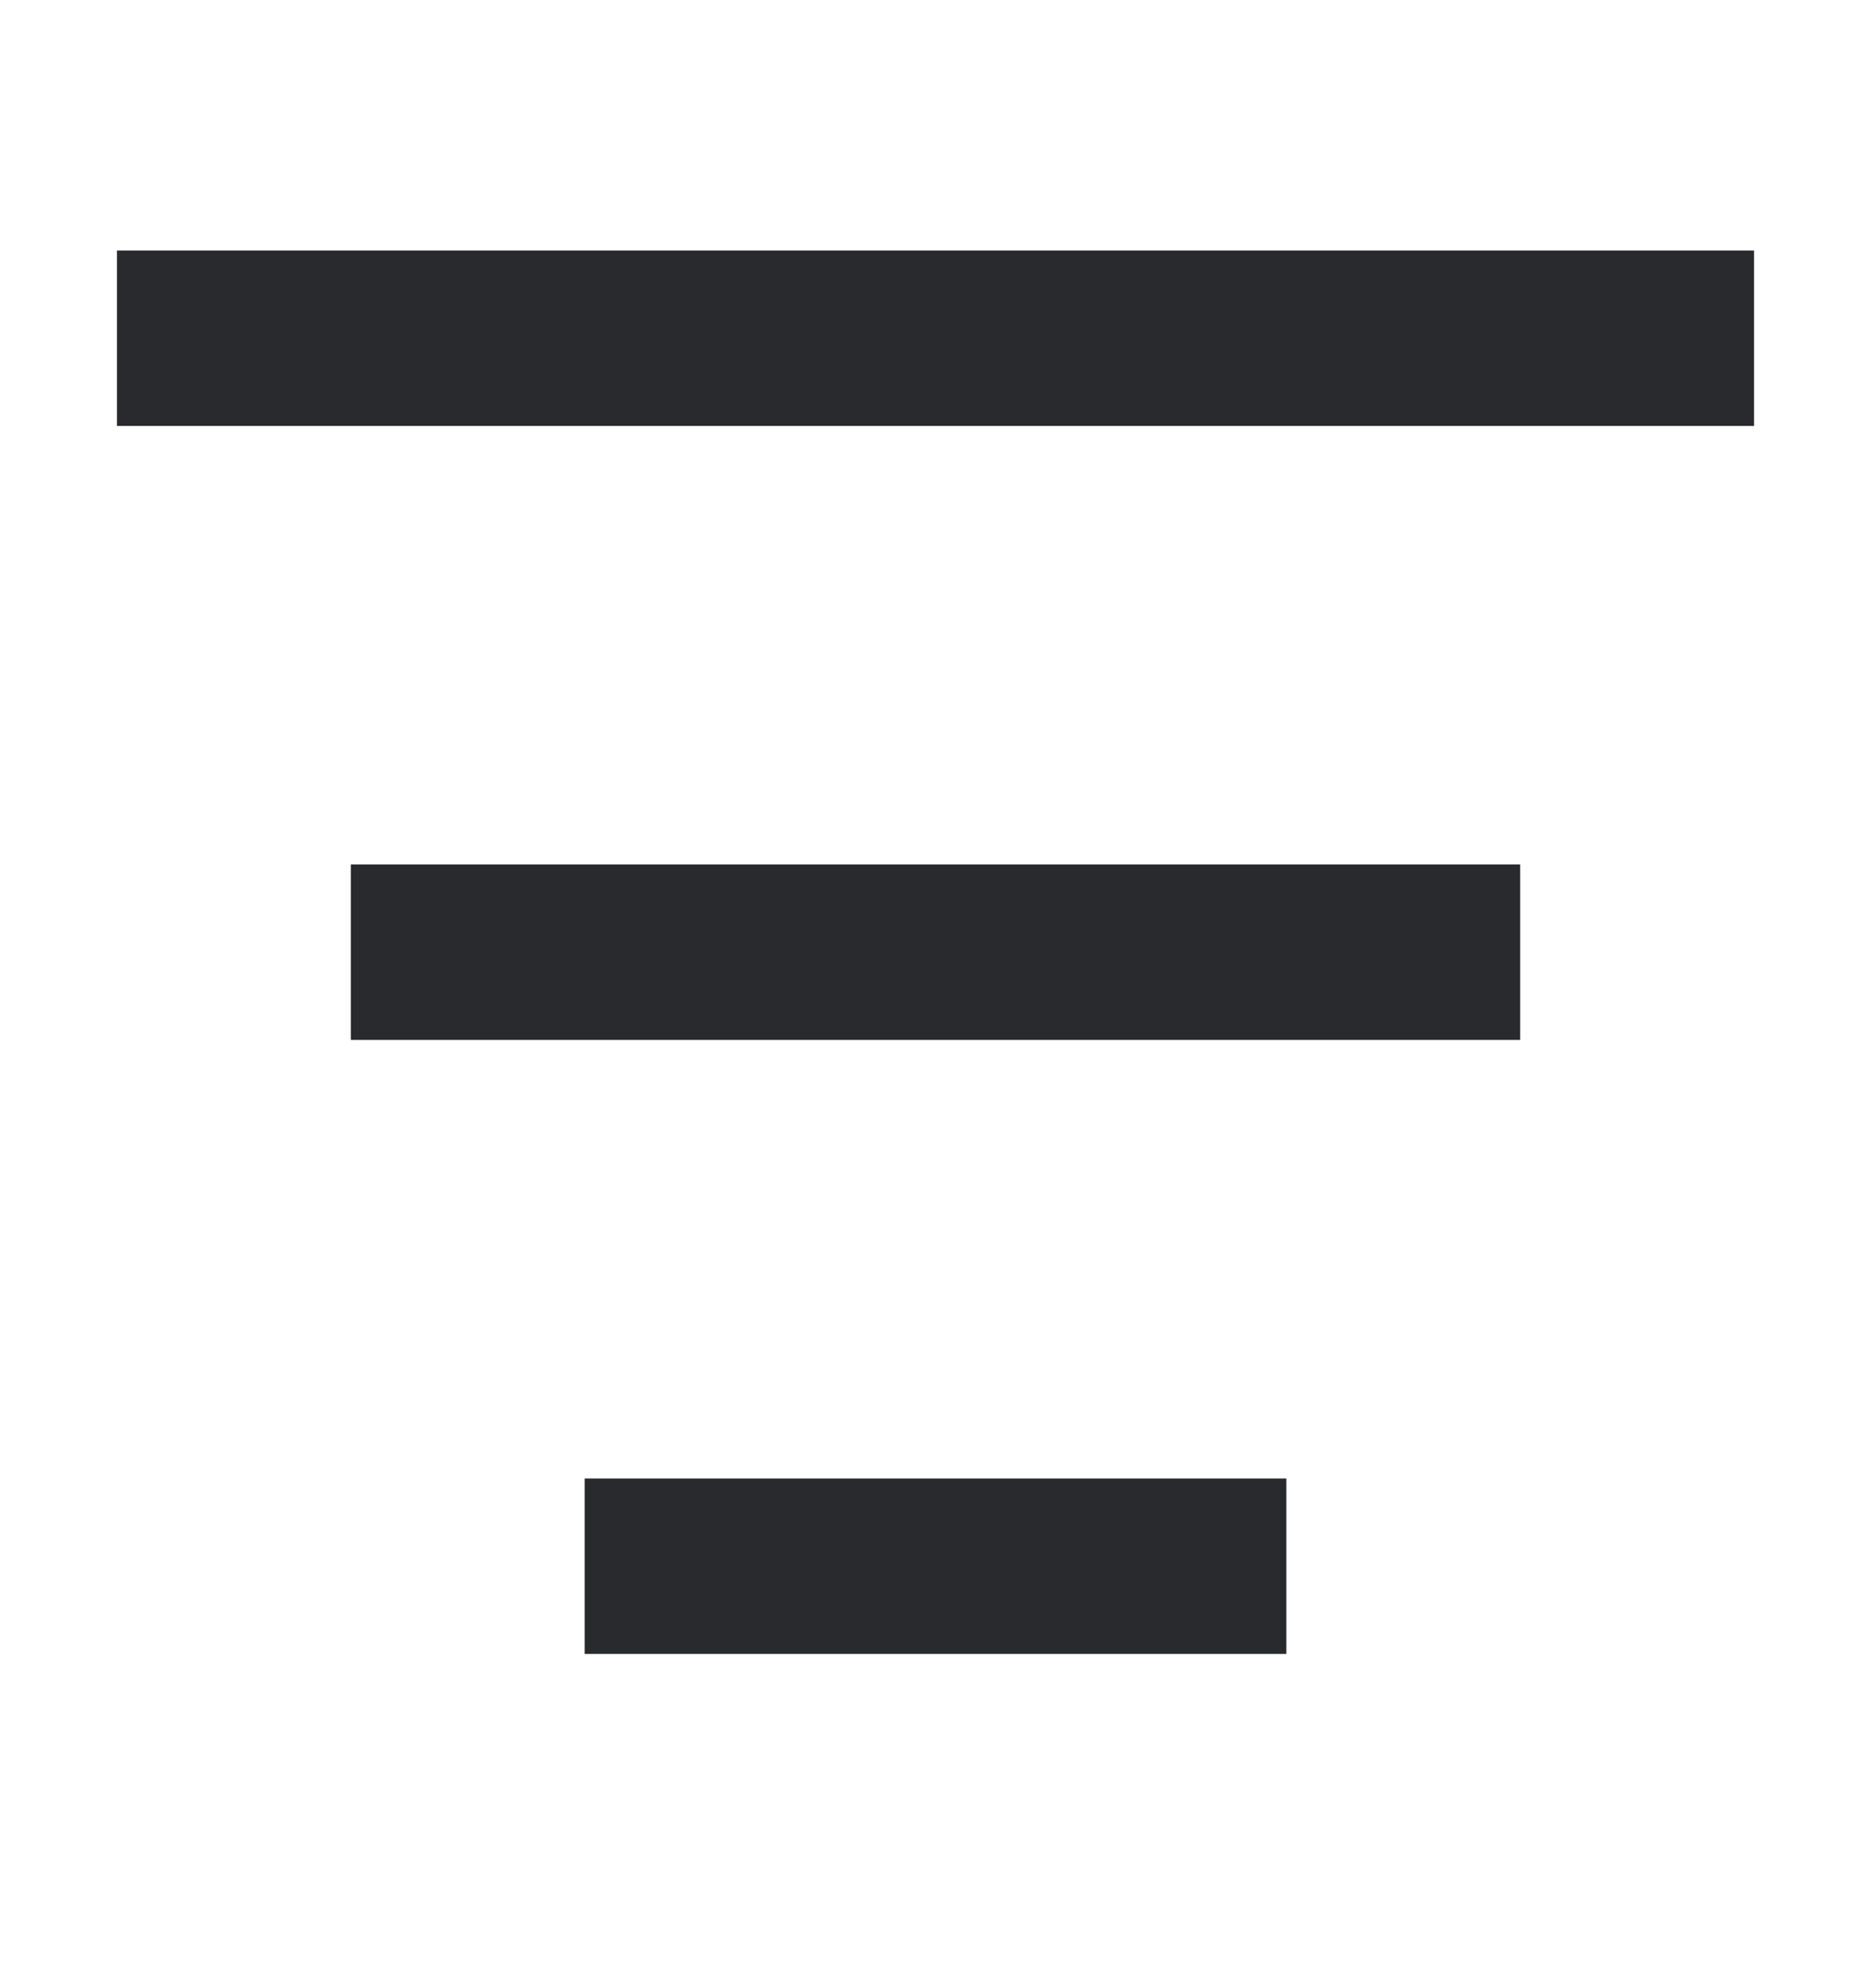 <svg width="16" height="17" viewBox="0 0 16 17" fill="none" xmlns="http://www.w3.org/2000/svg">
<path fill-rule="evenodd" clip-rule="evenodd" d="M15 3.642L1 3.642L1 2.142L15 2.142L15 3.642ZM13 8.892L3 8.892L3 7.392L13 7.392L13 8.892ZM11 14.142L5 14.142L5 12.642L11 12.642L11 14.142Z" fill="#292A2E"/>
</svg>
